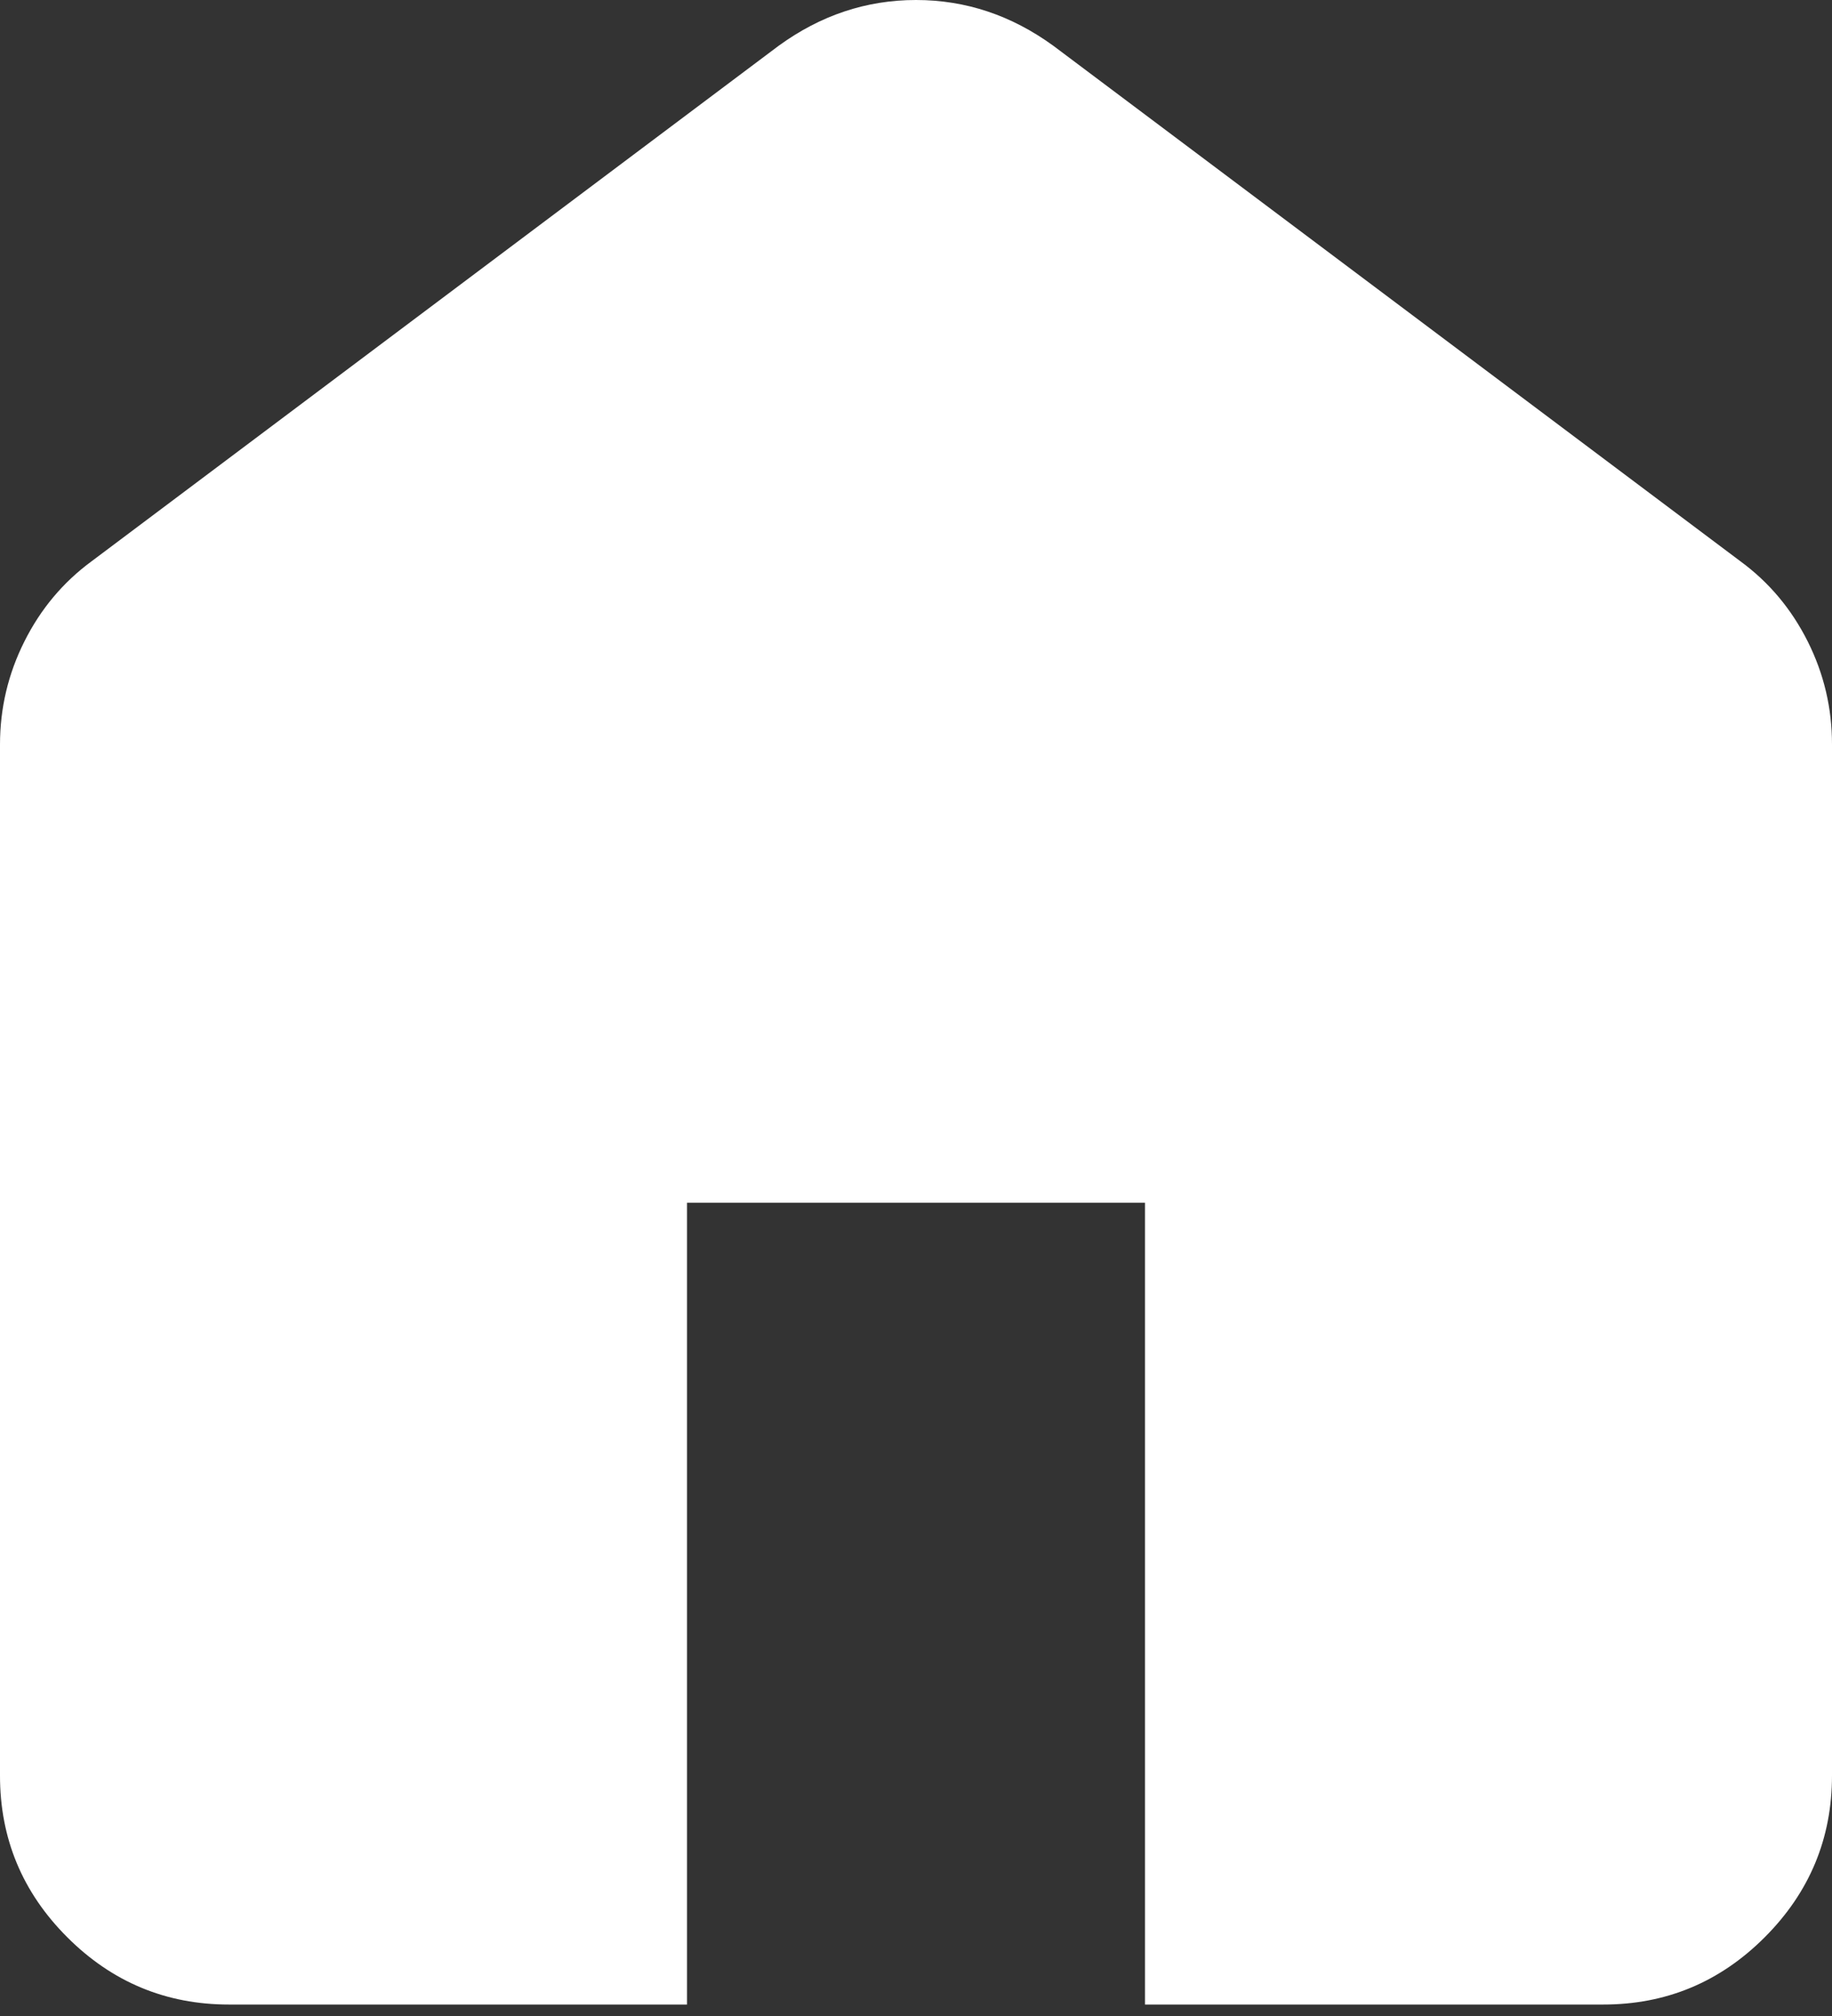<svg width="60" height="66" viewBox="0 0 60 66" fill="none" xmlns="http://www.w3.org/2000/svg">
<rect x="0" y="0" width="60" height="66" fill="#333333" stroke="none"/>
<path d="M7.5 65.625C5.438 65.625 3.671 64.89 2.201 63.42C0.731 61.95 -0.002 60.185 6.36672e-06 58.125V24.375C6.36672e-06 23.188 0.266 22.062 0.799 21C1.331 19.938 2.065 19.062 3 18.375L25.5 1.5C26.188 1 26.906 0.625 27.656 0.375C28.406 0.125 29.188 0 30 0C30.812 0 31.594 0.125 32.344 0.375C33.094 0.625 33.812 1 34.5 1.5L57 18.375C57.938 19.062 58.672 19.938 59.205 21C59.737 22.062 60.002 23.188 60 24.375V58.125C60 60.188 59.265 61.954 57.795 63.424C56.325 64.894 54.56 65.627 52.5 65.625H37.5V39.375H22.5V65.625H7.5Z" fill="white"/>
</svg>
